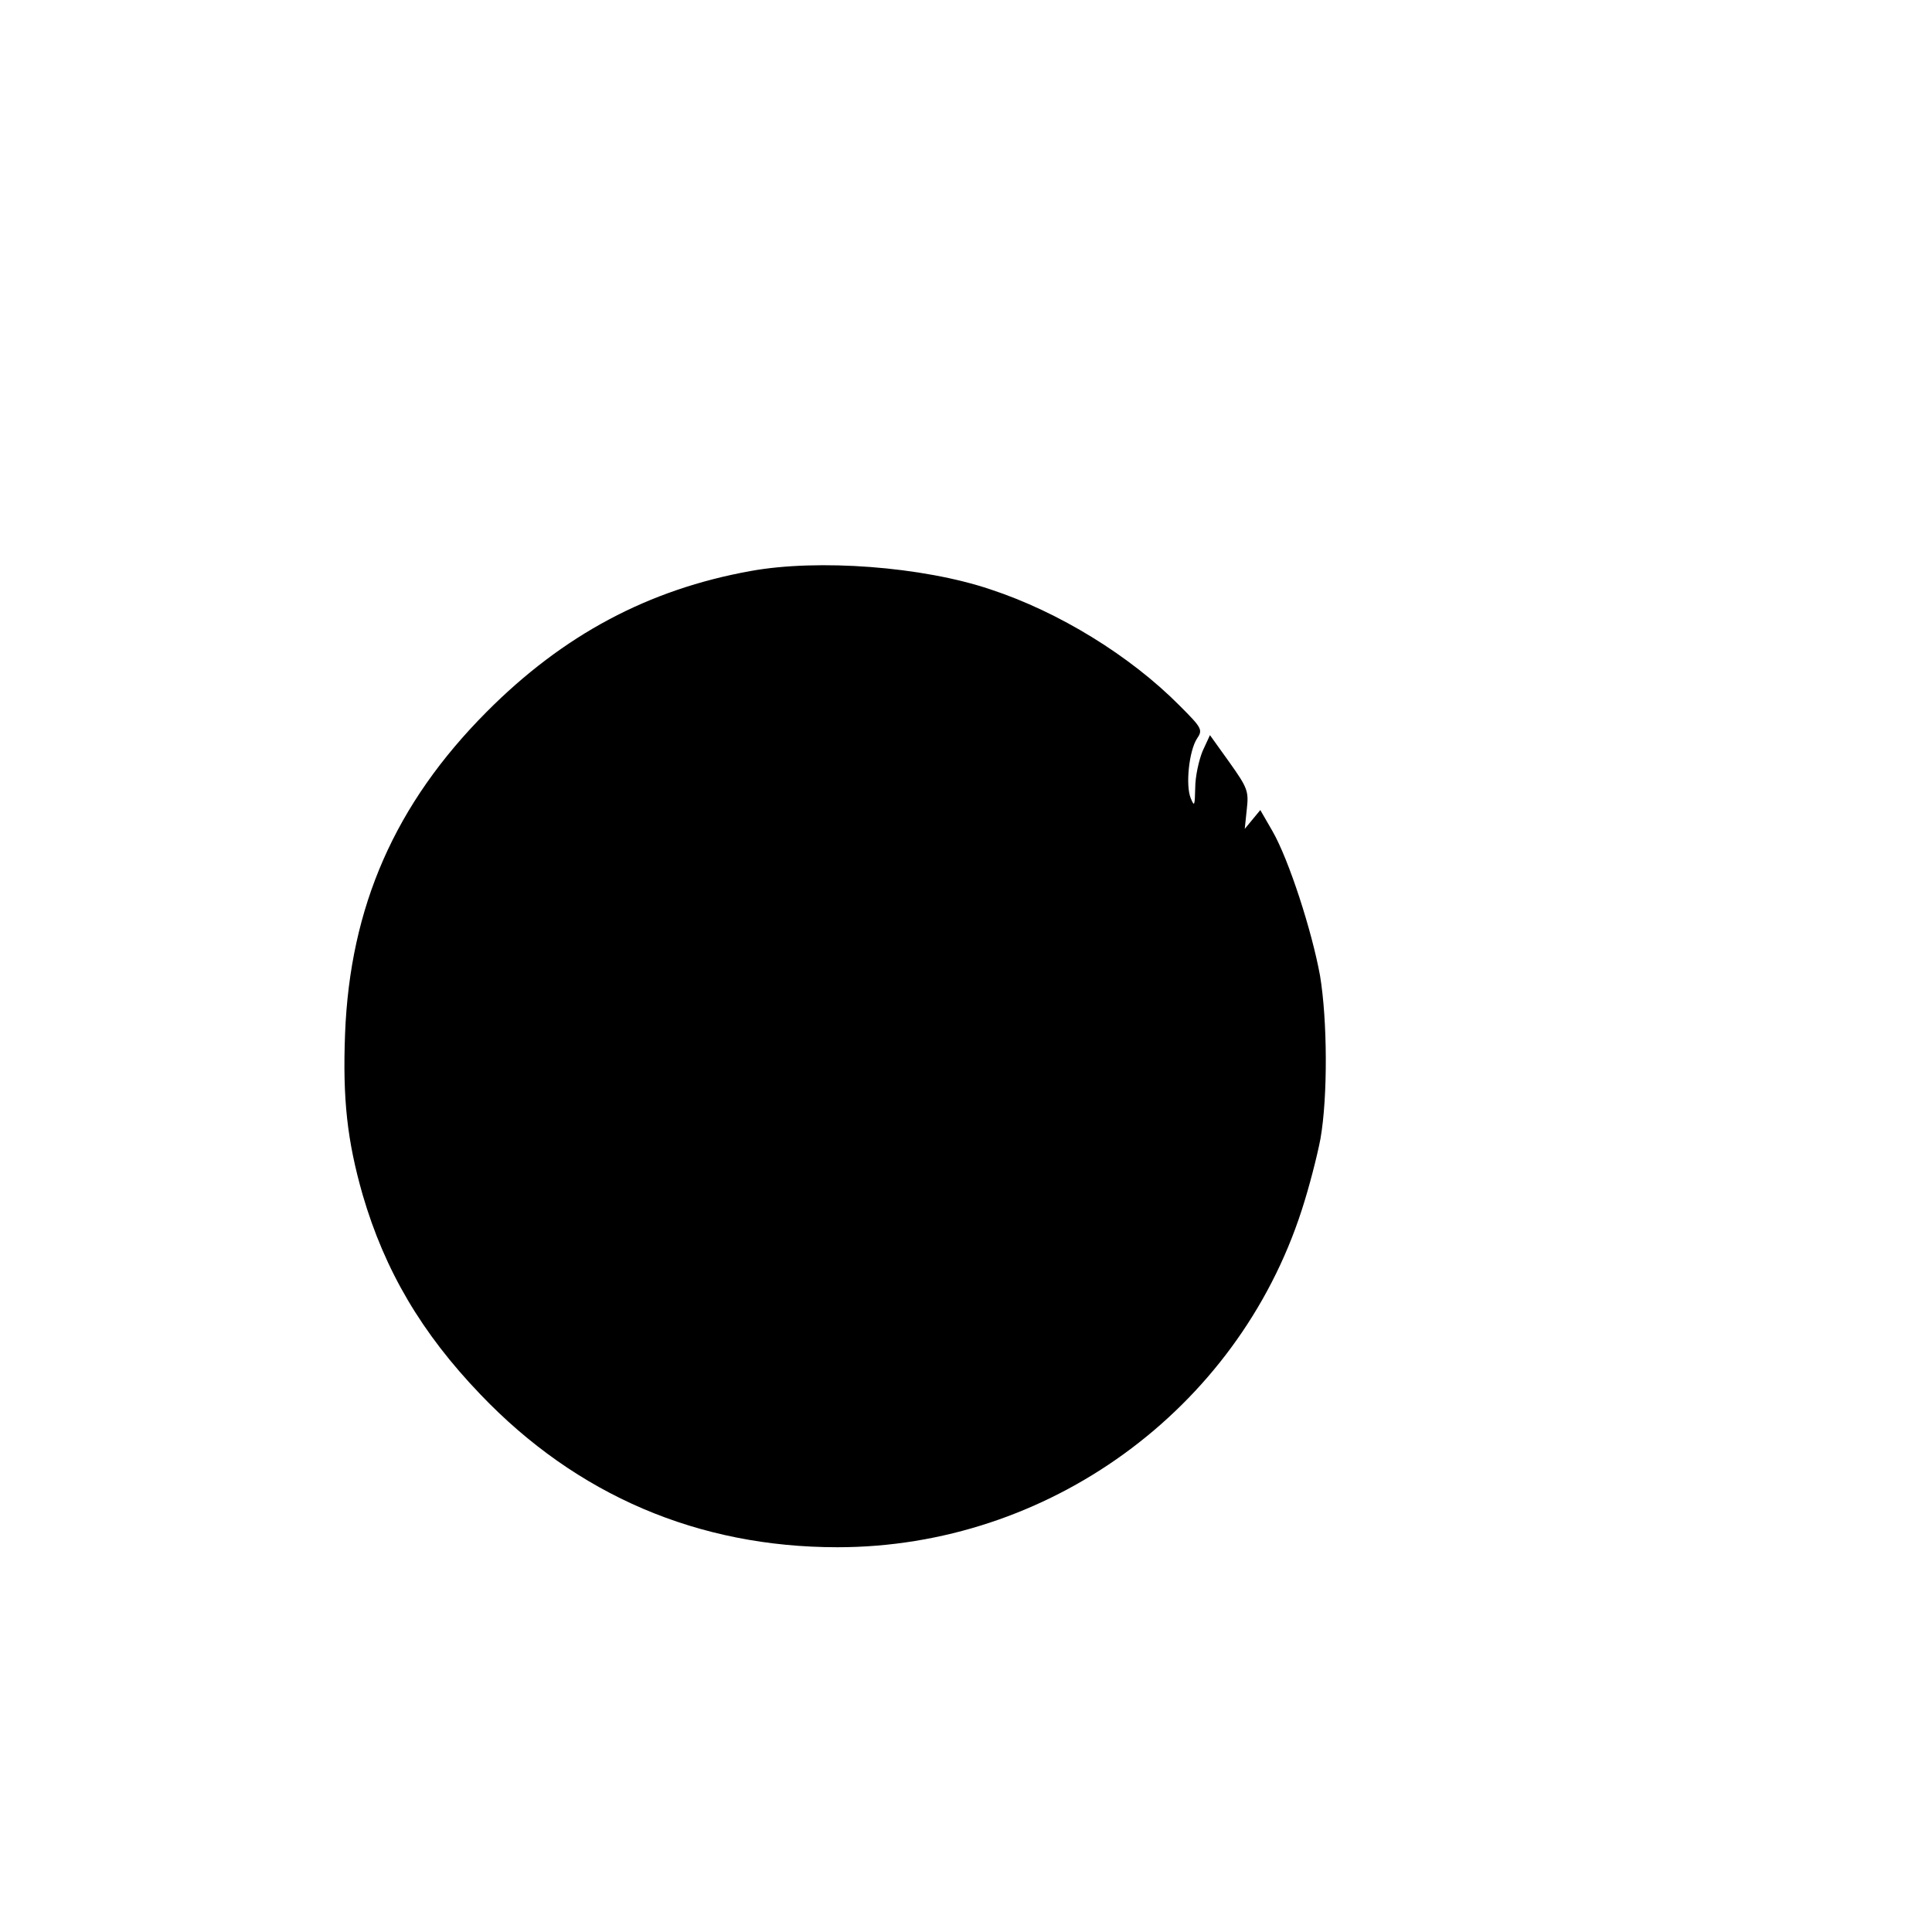 <?xml version="1.0" standalone="no"?>
<!DOCTYPE svg PUBLIC "-//W3C//DTD SVG 20010904//EN"
 "http://www.w3.org/TR/2001/REC-SVG-20010904/DTD/svg10.dtd">
<svg version="1.0" xmlns="http://www.w3.org/2000/svg"
 width="472pt" height="472pt" viewBox="0 0 472 472"
 preserveAspectRatio="xMidYMid meet">
<g transform="translate(0,472) scale(0.1,-0.1)"
fill="#000000" stroke="none">
<path d="M1834 3325 c-250 -45 -458 -156 -645 -344 -224 -225 -334 -476 -346
-787 -6 -159 5 -260 43 -393 54 -185 144 -338 288 -488 235 -246 532 -373 872
-373 514 0 976 335 1134 823 18 55 38 133 46 175 18 103 17 289 -1 398 -20
110 -76 283 -116 353 l-30 52 -19 -23 -19 -23 5 48 c5 44 2 52 -42 114 l-48
67 -18 -39 c-9 -22 -18 -62 -18 -90 -1 -44 -2 -47 -11 -25 -13 32 -4 115 15
145 15 22 13 26 -42 81 -121 122 -295 229 -462 284 -166 56 -421 75 -586 45z"/>
</g>
</svg>

